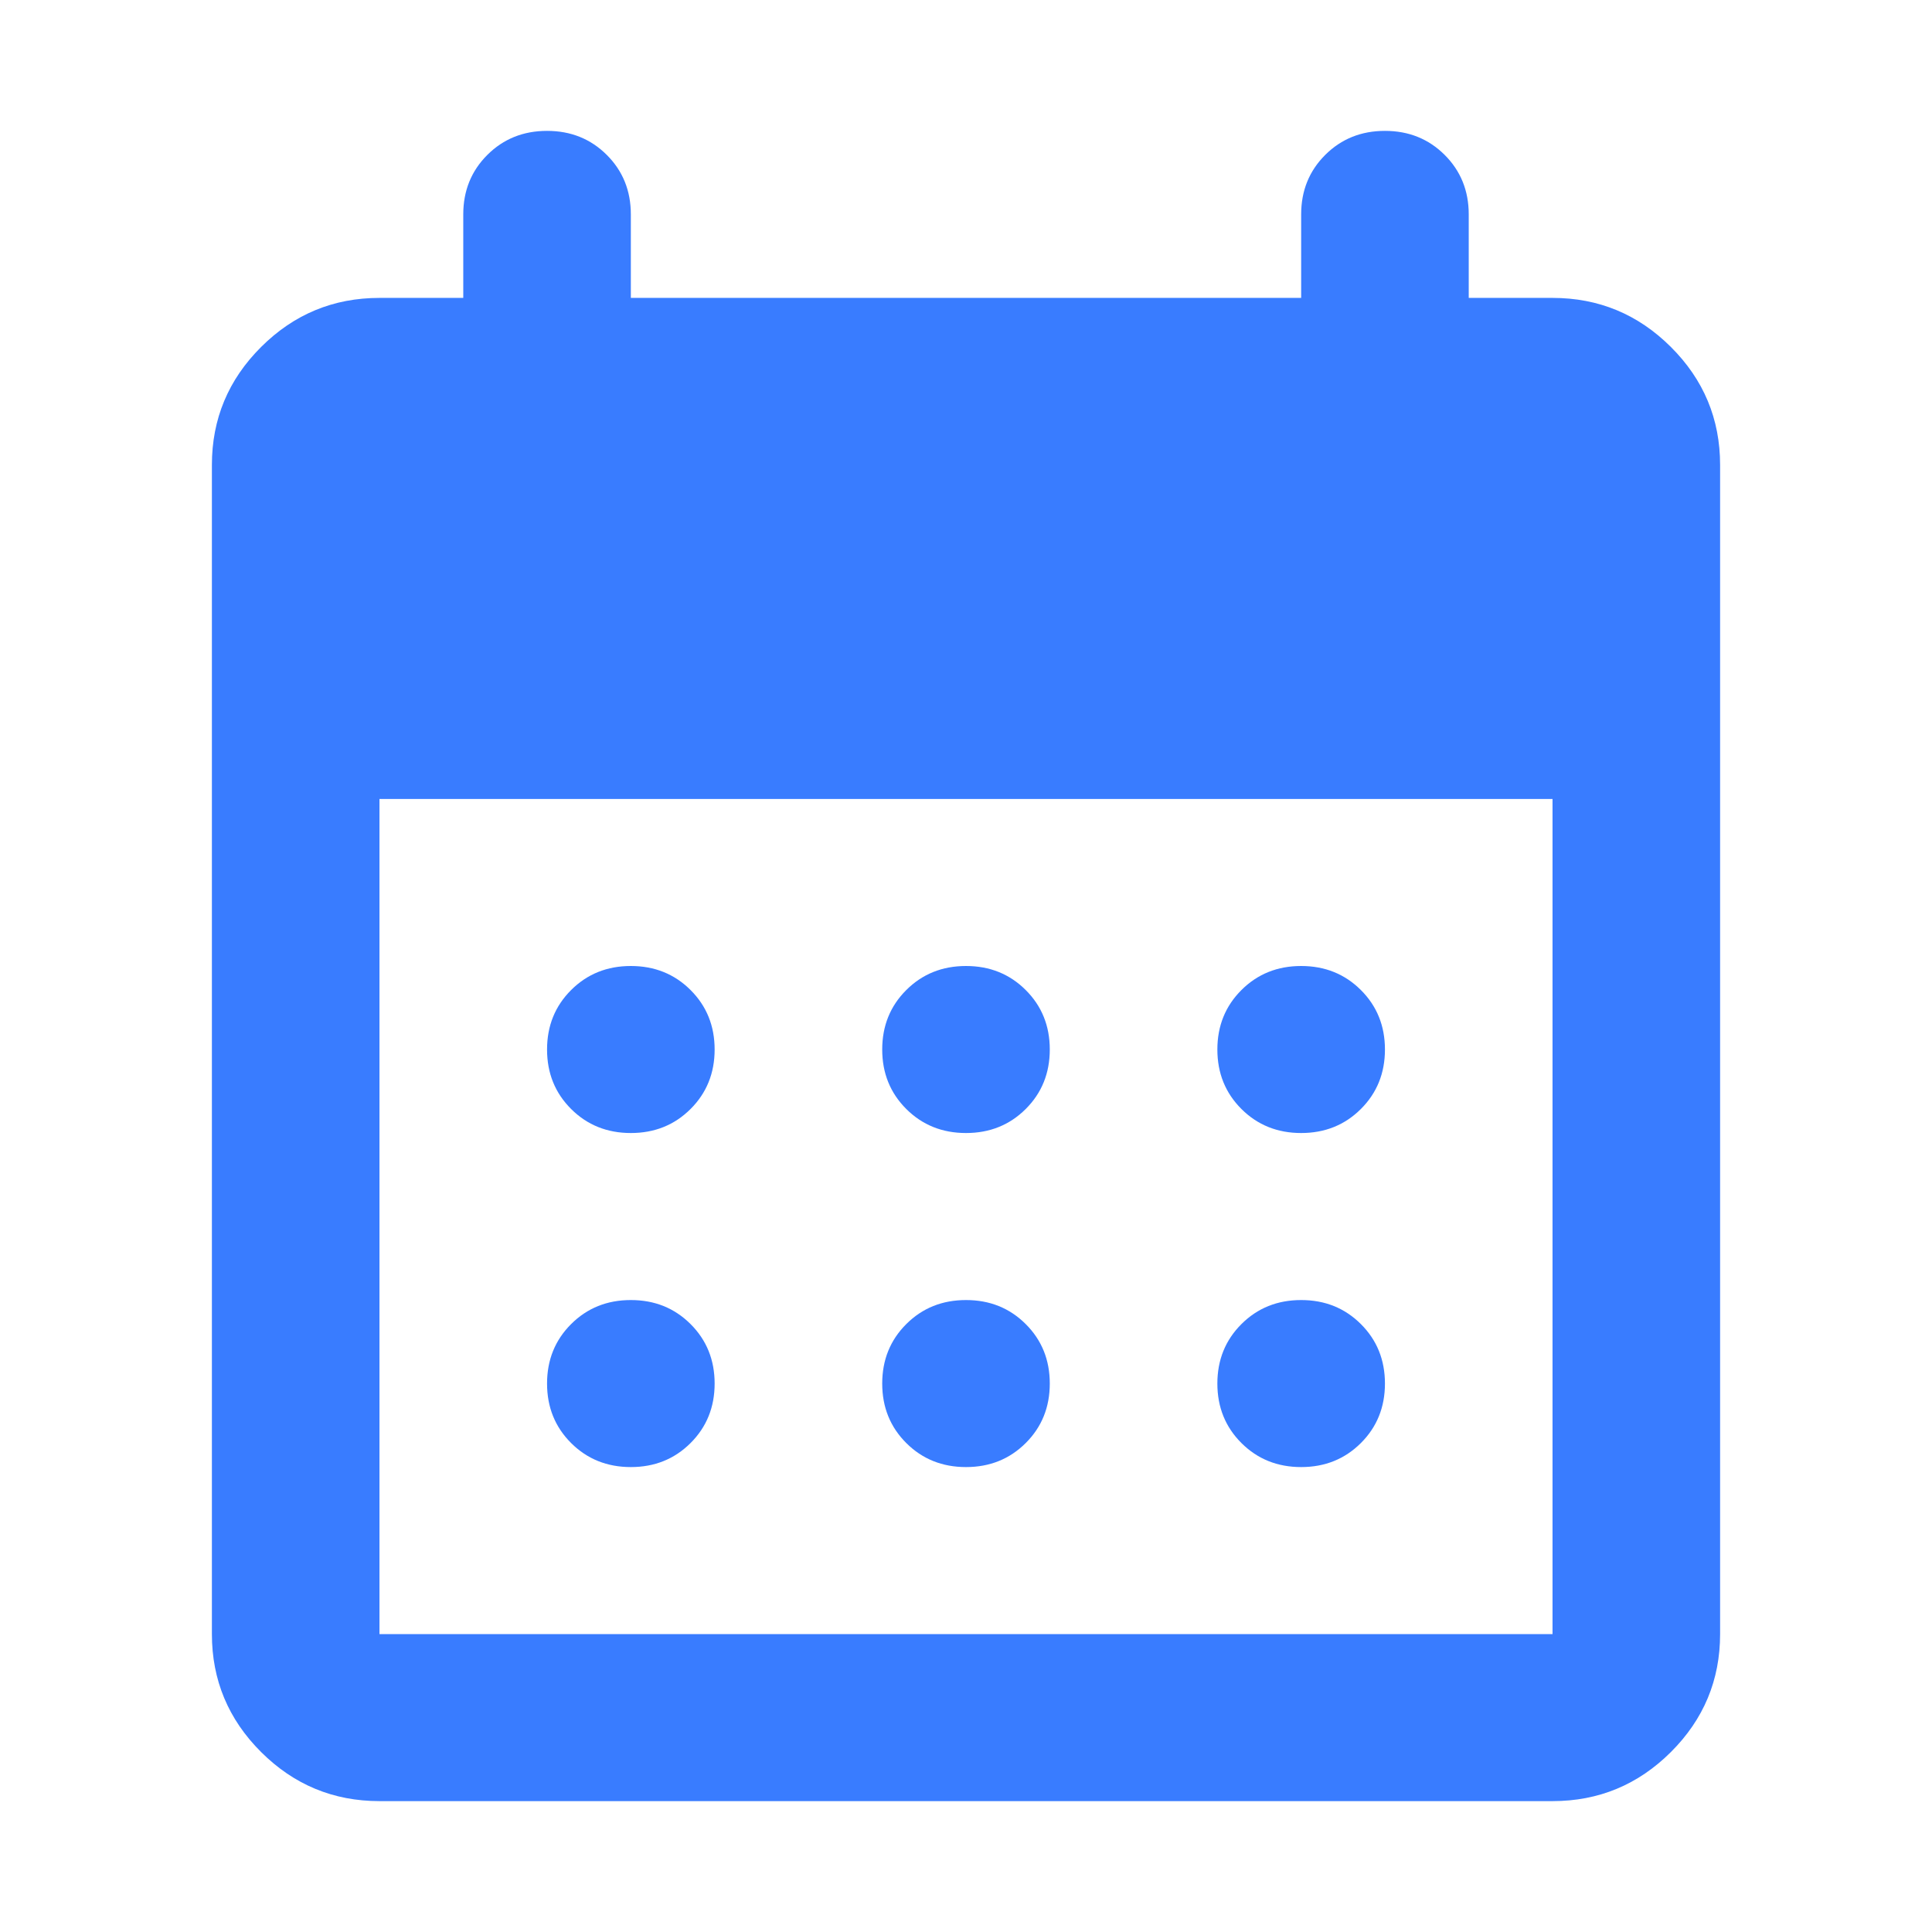 <svg width="310" height="310" viewBox="0 0 310 310" fill="none" xmlns="http://www.w3.org/2000/svg">
<path d="M60.889 289C53.494 289 47.164 286.376 41.899 281.128C36.633 275.879 34 269.57 34 262.2V74.6C34 67.23 36.633 60.921 41.899 55.672C47.164 50.424 53.494 47.8 60.889 47.8H74.333V34.4C74.333 30.603 75.622 27.421 78.199 24.852C80.775 22.284 83.969 21 87.778 21C91.587 21 94.78 22.284 97.357 24.852C99.934 27.421 101.222 30.603 101.222 34.4V47.8H208.778V34.4C208.778 30.603 210.066 27.421 212.643 24.852C215.22 22.284 218.413 21 222.222 21C226.031 21 229.225 22.284 231.801 24.852C234.378 27.421 235.667 30.603 235.667 34.4V47.8H249.111C256.506 47.8 262.836 50.424 268.101 55.672C273.367 60.921 276 67.23 276 74.6V262.2C276 269.57 273.367 275.879 268.101 281.128C262.836 286.376 256.506 289 249.111 289H60.889ZM60.889 262.2H249.111V128.2H60.889V262.2ZM155 181.8C151.191 181.8 147.998 180.516 145.421 177.948C142.844 175.379 141.556 172.197 141.556 168.4C141.556 164.603 142.844 161.421 145.421 158.853C147.998 156.284 151.191 155 155 155C158.809 155 162.002 156.284 164.579 158.853C167.156 161.421 168.444 164.603 168.444 168.4C168.444 172.197 167.156 175.379 164.579 177.948C162.002 180.516 158.809 181.8 155 181.8ZM101.222 181.8C97.413 181.8 94.22 180.516 91.643 177.948C89.066 175.379 87.778 172.197 87.778 168.4C87.778 164.603 89.066 161.421 91.643 158.853C94.22 156.284 97.413 155 101.222 155C105.031 155 108.225 156.284 110.801 158.853C113.378 161.421 114.667 164.603 114.667 168.4C114.667 172.197 113.378 175.379 110.801 177.948C108.225 180.516 105.031 181.8 101.222 181.8ZM208.778 181.8C204.969 181.8 201.775 180.516 199.199 177.948C196.622 175.379 195.333 172.197 195.333 168.4C195.333 164.603 196.622 161.421 199.199 158.853C201.775 156.284 204.969 155 208.778 155C212.587 155 215.78 156.284 218.357 158.853C220.934 161.421 222.222 164.603 222.222 168.4C222.222 172.197 220.934 175.379 218.357 177.948C215.78 180.516 212.587 181.8 208.778 181.8ZM155 235.4C151.191 235.4 147.998 234.116 145.421 231.548C142.844 228.979 141.556 225.797 141.556 222C141.556 218.203 142.844 215.021 145.421 212.452C147.998 209.884 151.191 208.6 155 208.6C158.809 208.6 162.002 209.884 164.579 212.452C167.156 215.021 168.444 218.203 168.444 222C168.444 225.797 167.156 228.979 164.579 231.548C162.002 234.116 158.809 235.4 155 235.4ZM101.222 235.4C97.413 235.4 94.22 234.116 91.643 231.548C89.066 228.979 87.778 225.797 87.778 222C87.778 218.203 89.066 215.021 91.643 212.452C94.22 209.884 97.413 208.6 101.222 208.6C105.031 208.6 108.225 209.884 110.801 212.452C113.378 215.021 114.667 218.203 114.667 222C114.667 225.797 113.378 228.979 110.801 231.548C108.225 234.116 105.031 235.4 101.222 235.4ZM208.778 235.4C204.969 235.4 201.775 234.116 199.199 231.548C196.622 228.979 195.333 225.797 195.333 222C195.333 218.203 196.622 215.021 199.199 212.452C201.775 209.884 204.969 208.6 208.778 208.6C212.587 208.6 215.78 209.884 218.357 212.452C220.934 215.021 222.222 218.203 222.222 222C222.222 225.797 220.934 228.979 218.357 231.548C215.78 234.116 212.587 235.4 208.778 235.4Z" fill="#397CFF"/>
</svg>
